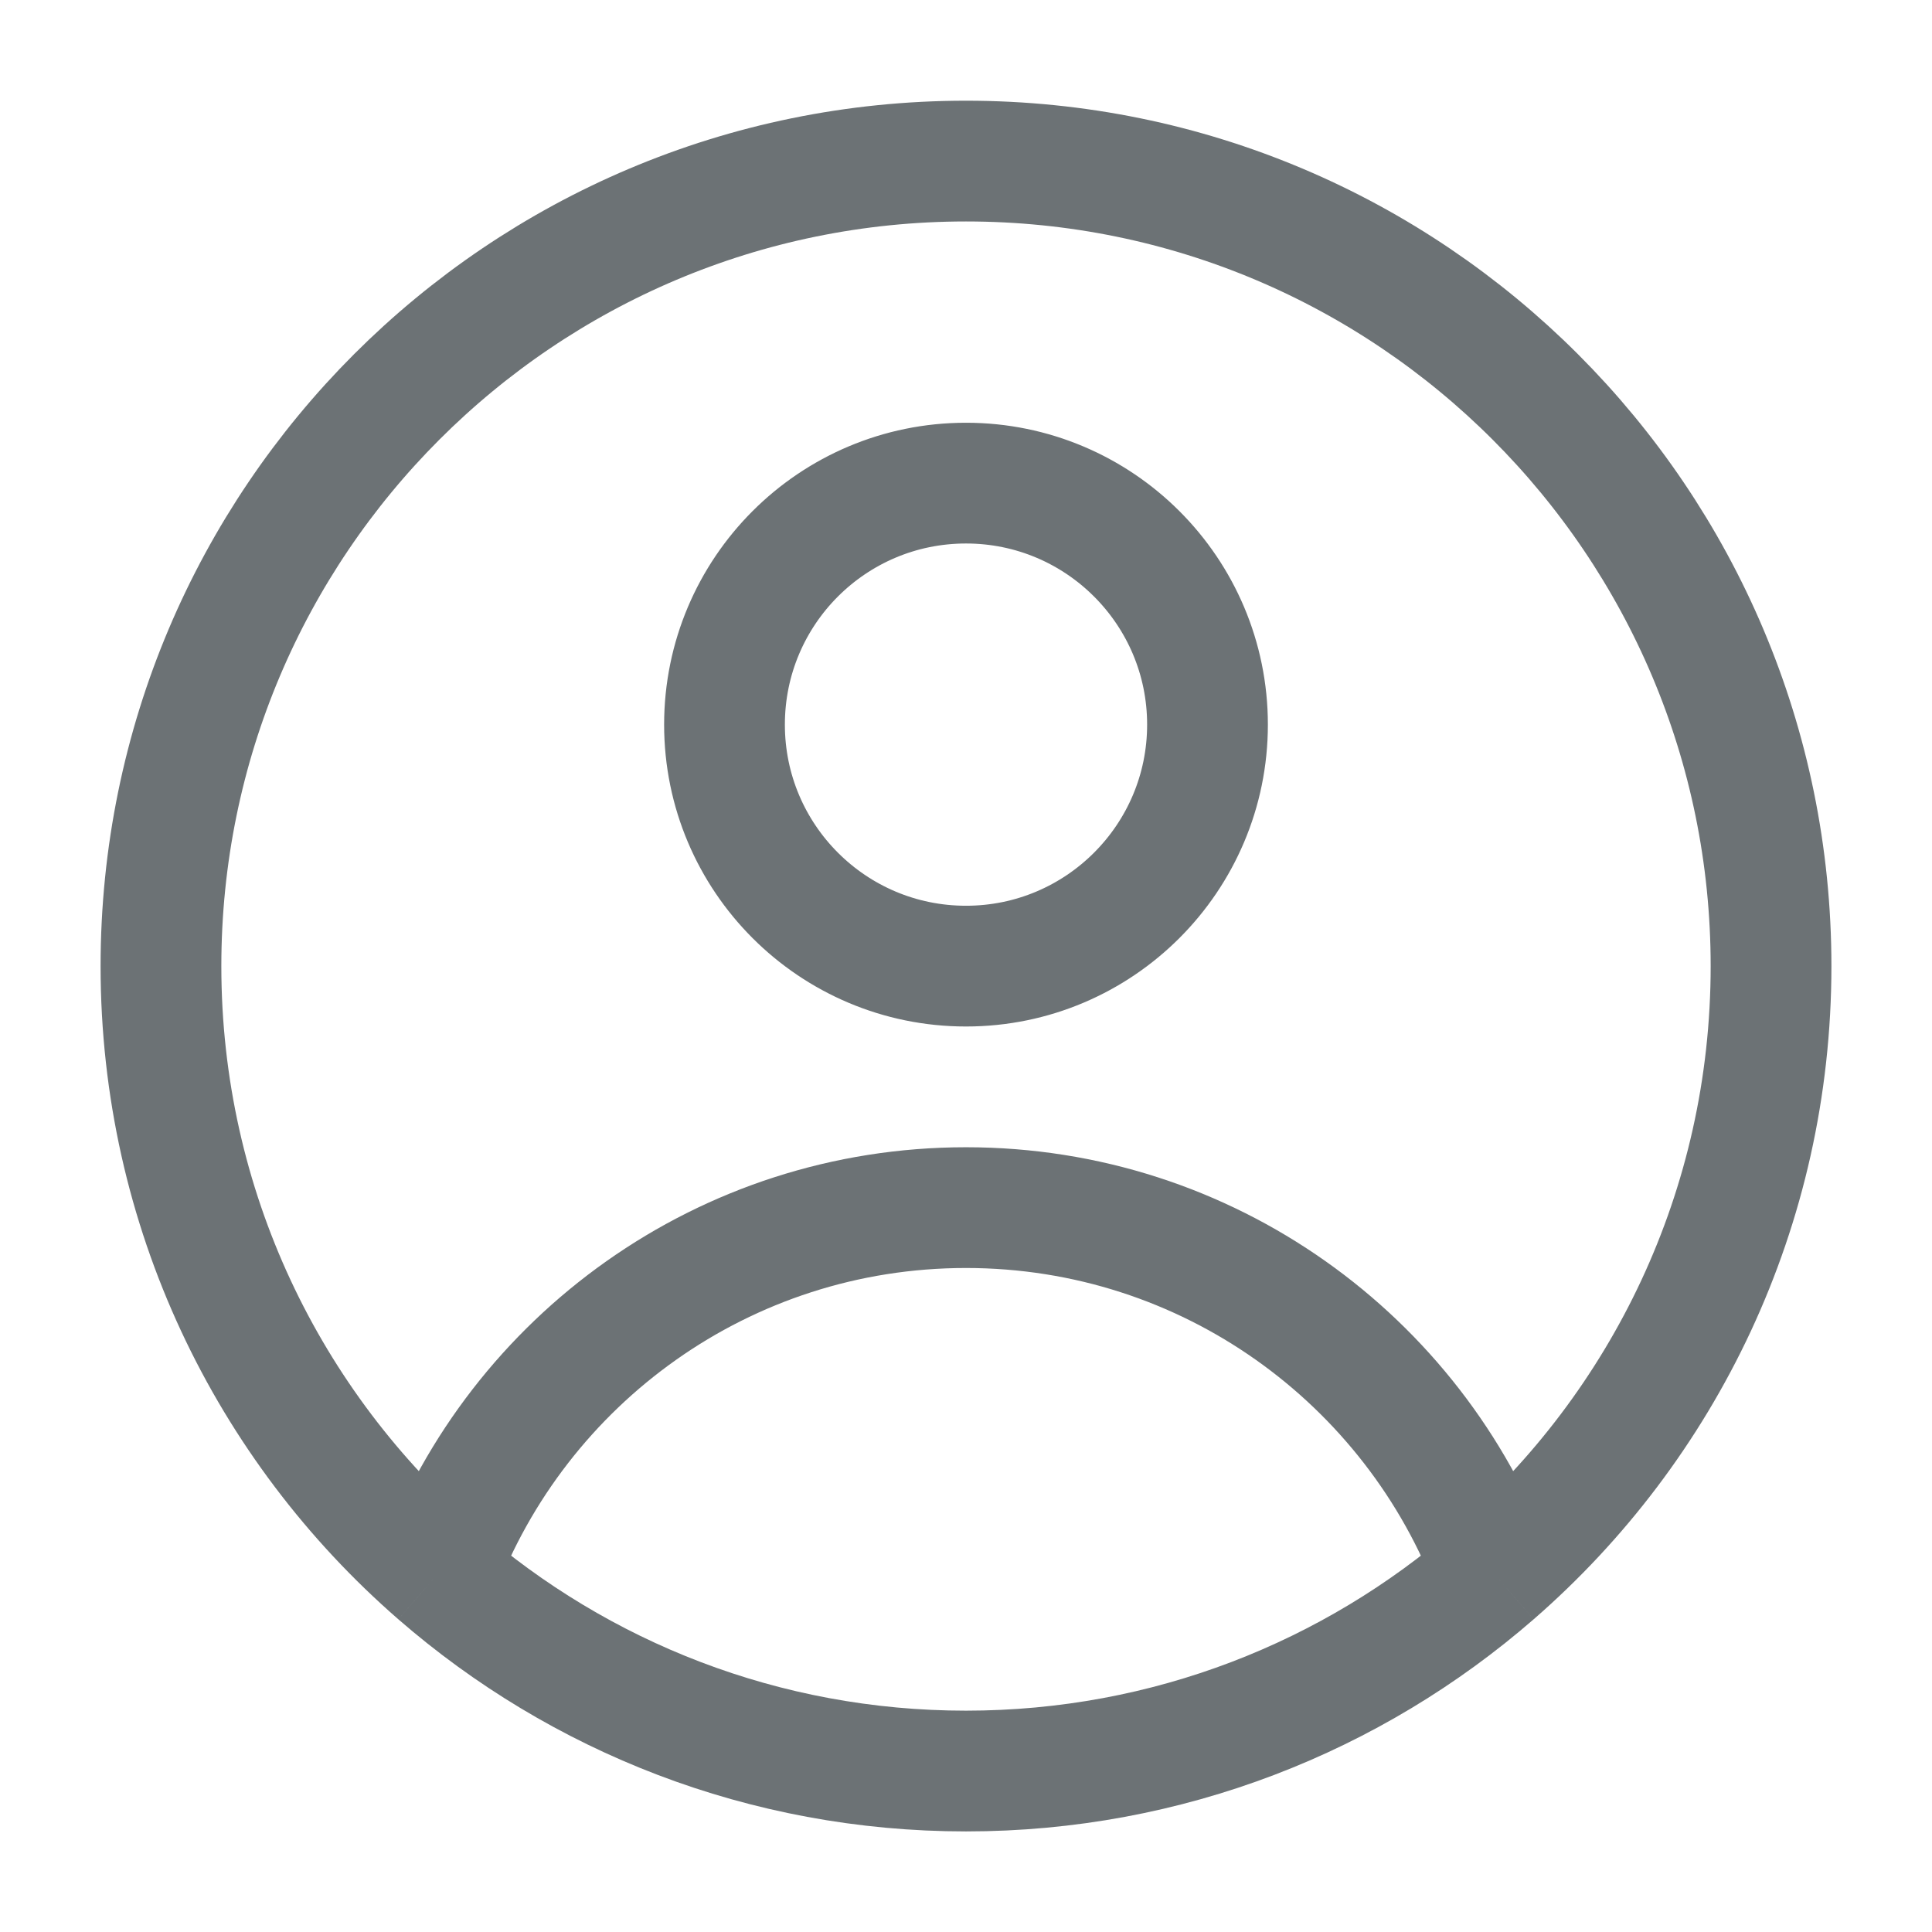 <svg width="16" height="16" viewBox="0 0 16 16" fill="none" xmlns="http://www.w3.org/2000/svg">
<g id="interface/outline/user-circle" clip-path="url(#clip0_76_6073)">
<path id="Vector" d="M12.373 13.033C11.71 11.262 10.002 10.001 8 10.001C5.997 10.001 4.29 11.262 3.627 13.033M12.373 13.033C13.778 11.811 14.667 10.01 14.667 8.001C14.667 4.319 11.682 1.334 8 1.334C4.318 1.334 1.333 4.319 1.333 8.001C1.333 10.01 2.222 11.811 3.627 13.033M12.373 13.033C11.202 14.051 9.673 14.667 8 14.667C6.327 14.667 4.798 14.051 3.627 13.033M10 6.001C10 7.105 9.104 8.001 8 8.001C6.895 8.001 6 7.105 6 6.001C6 4.896 6.895 4.001 8 4.001C9.104 4.001 10 4.896 10 6.001Z" stroke="#6C7275" stroke-linejoin="round"/>
</g>
<defs>
<clipPath id="clip0_76_6073">
<rect width="16" height="16" fill="white"/>
</clipPath>
</defs>
</svg>
